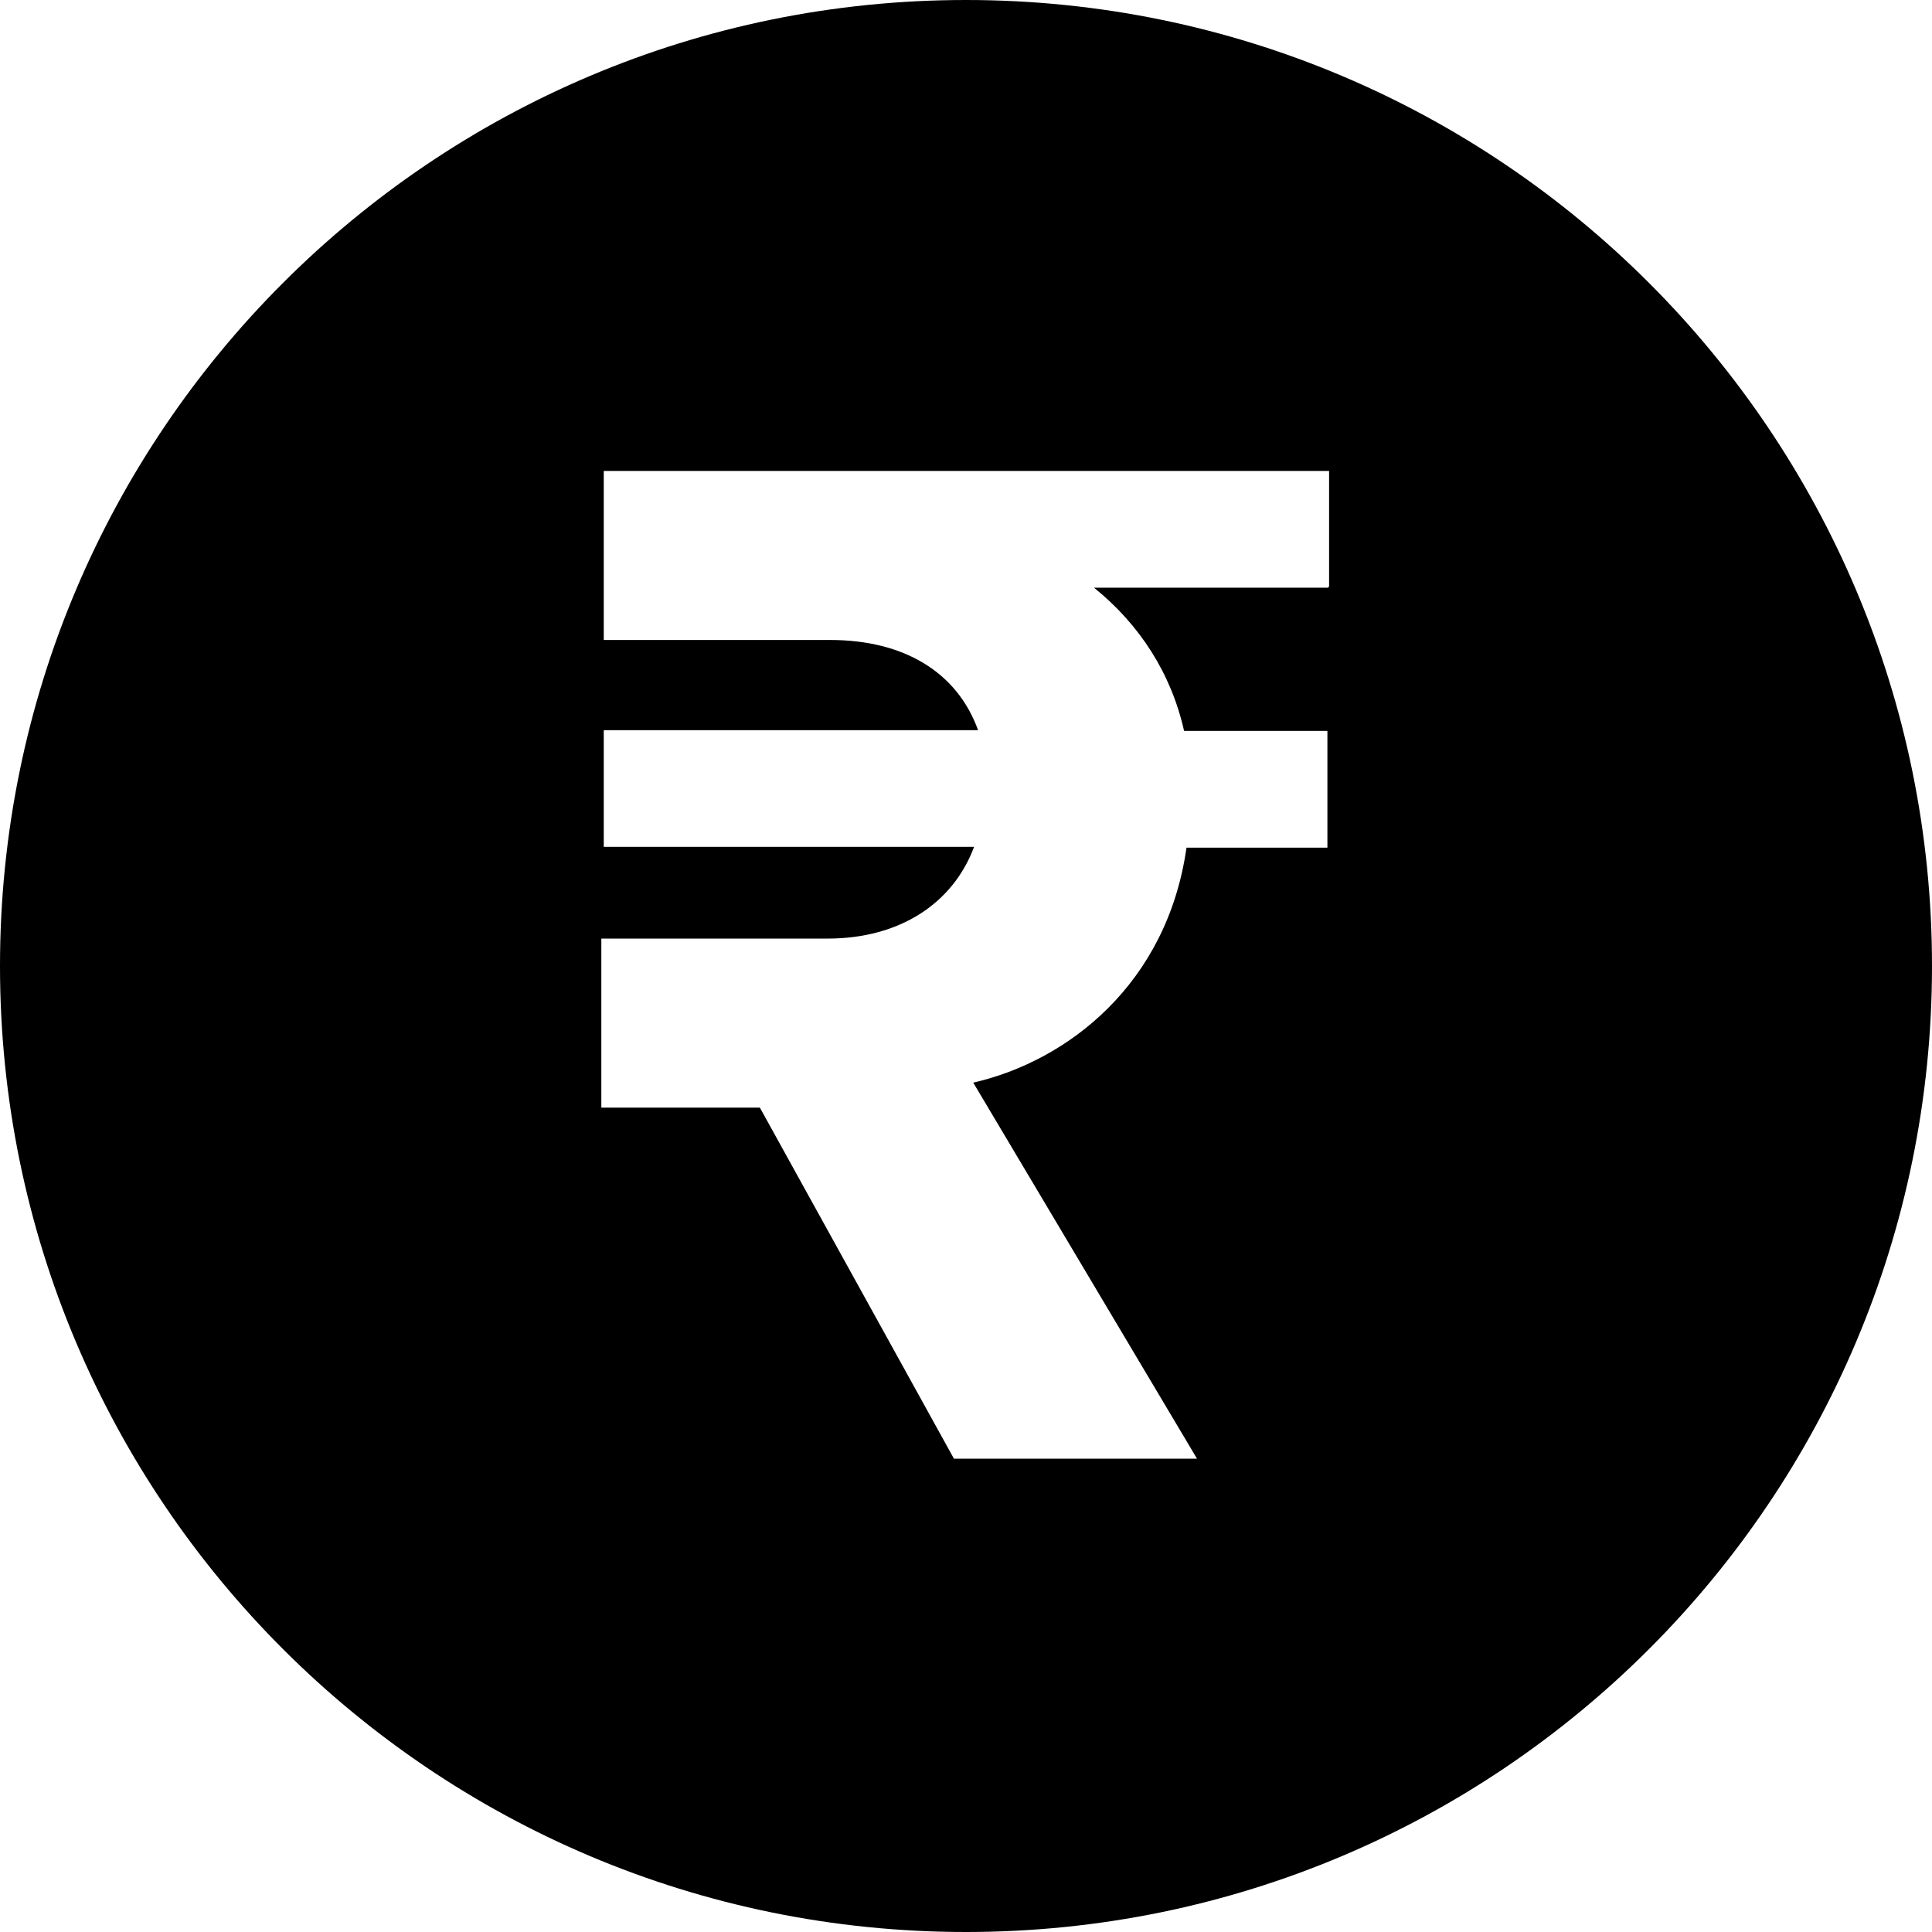 <svg width="16" height="16" viewBox="0 0 16 16" fill="none" xmlns="http://www.w3.org/2000/svg">
<g clip-path="url(#clip0_245_125)">
<path fill-rule="evenodd" clip-rule="evenodd" d="M8 16C12.418 16 16 12.418 16 8C16 3.582 12.418 0 8 0C3.582 0 0 3.582 0 8C0 12.418 3.582 16 8 16ZM9.06 4.867H11L11.007 4.854V3.9H5V5.3H6.874C7.487 5.3 7.927 5.567 8.1 6.047H5V7.013H8.067C7.893 7.48 7.453 7.773 6.853 7.773H4.98V9.173H6.293L7.9 12.08H9.913L8.06 8.966C8.846 8.786 9.666 8.146 9.826 7.02H10.993V6.053H9.806C9.7 5.58 9.44 5.173 9.06 4.867Z" fill="black"/>
</g>
<defs>
<clipPath id="clip0_245_125">
<rect width="16" height="16" fill="white"/>
</clipPath>
</defs>
</svg>
